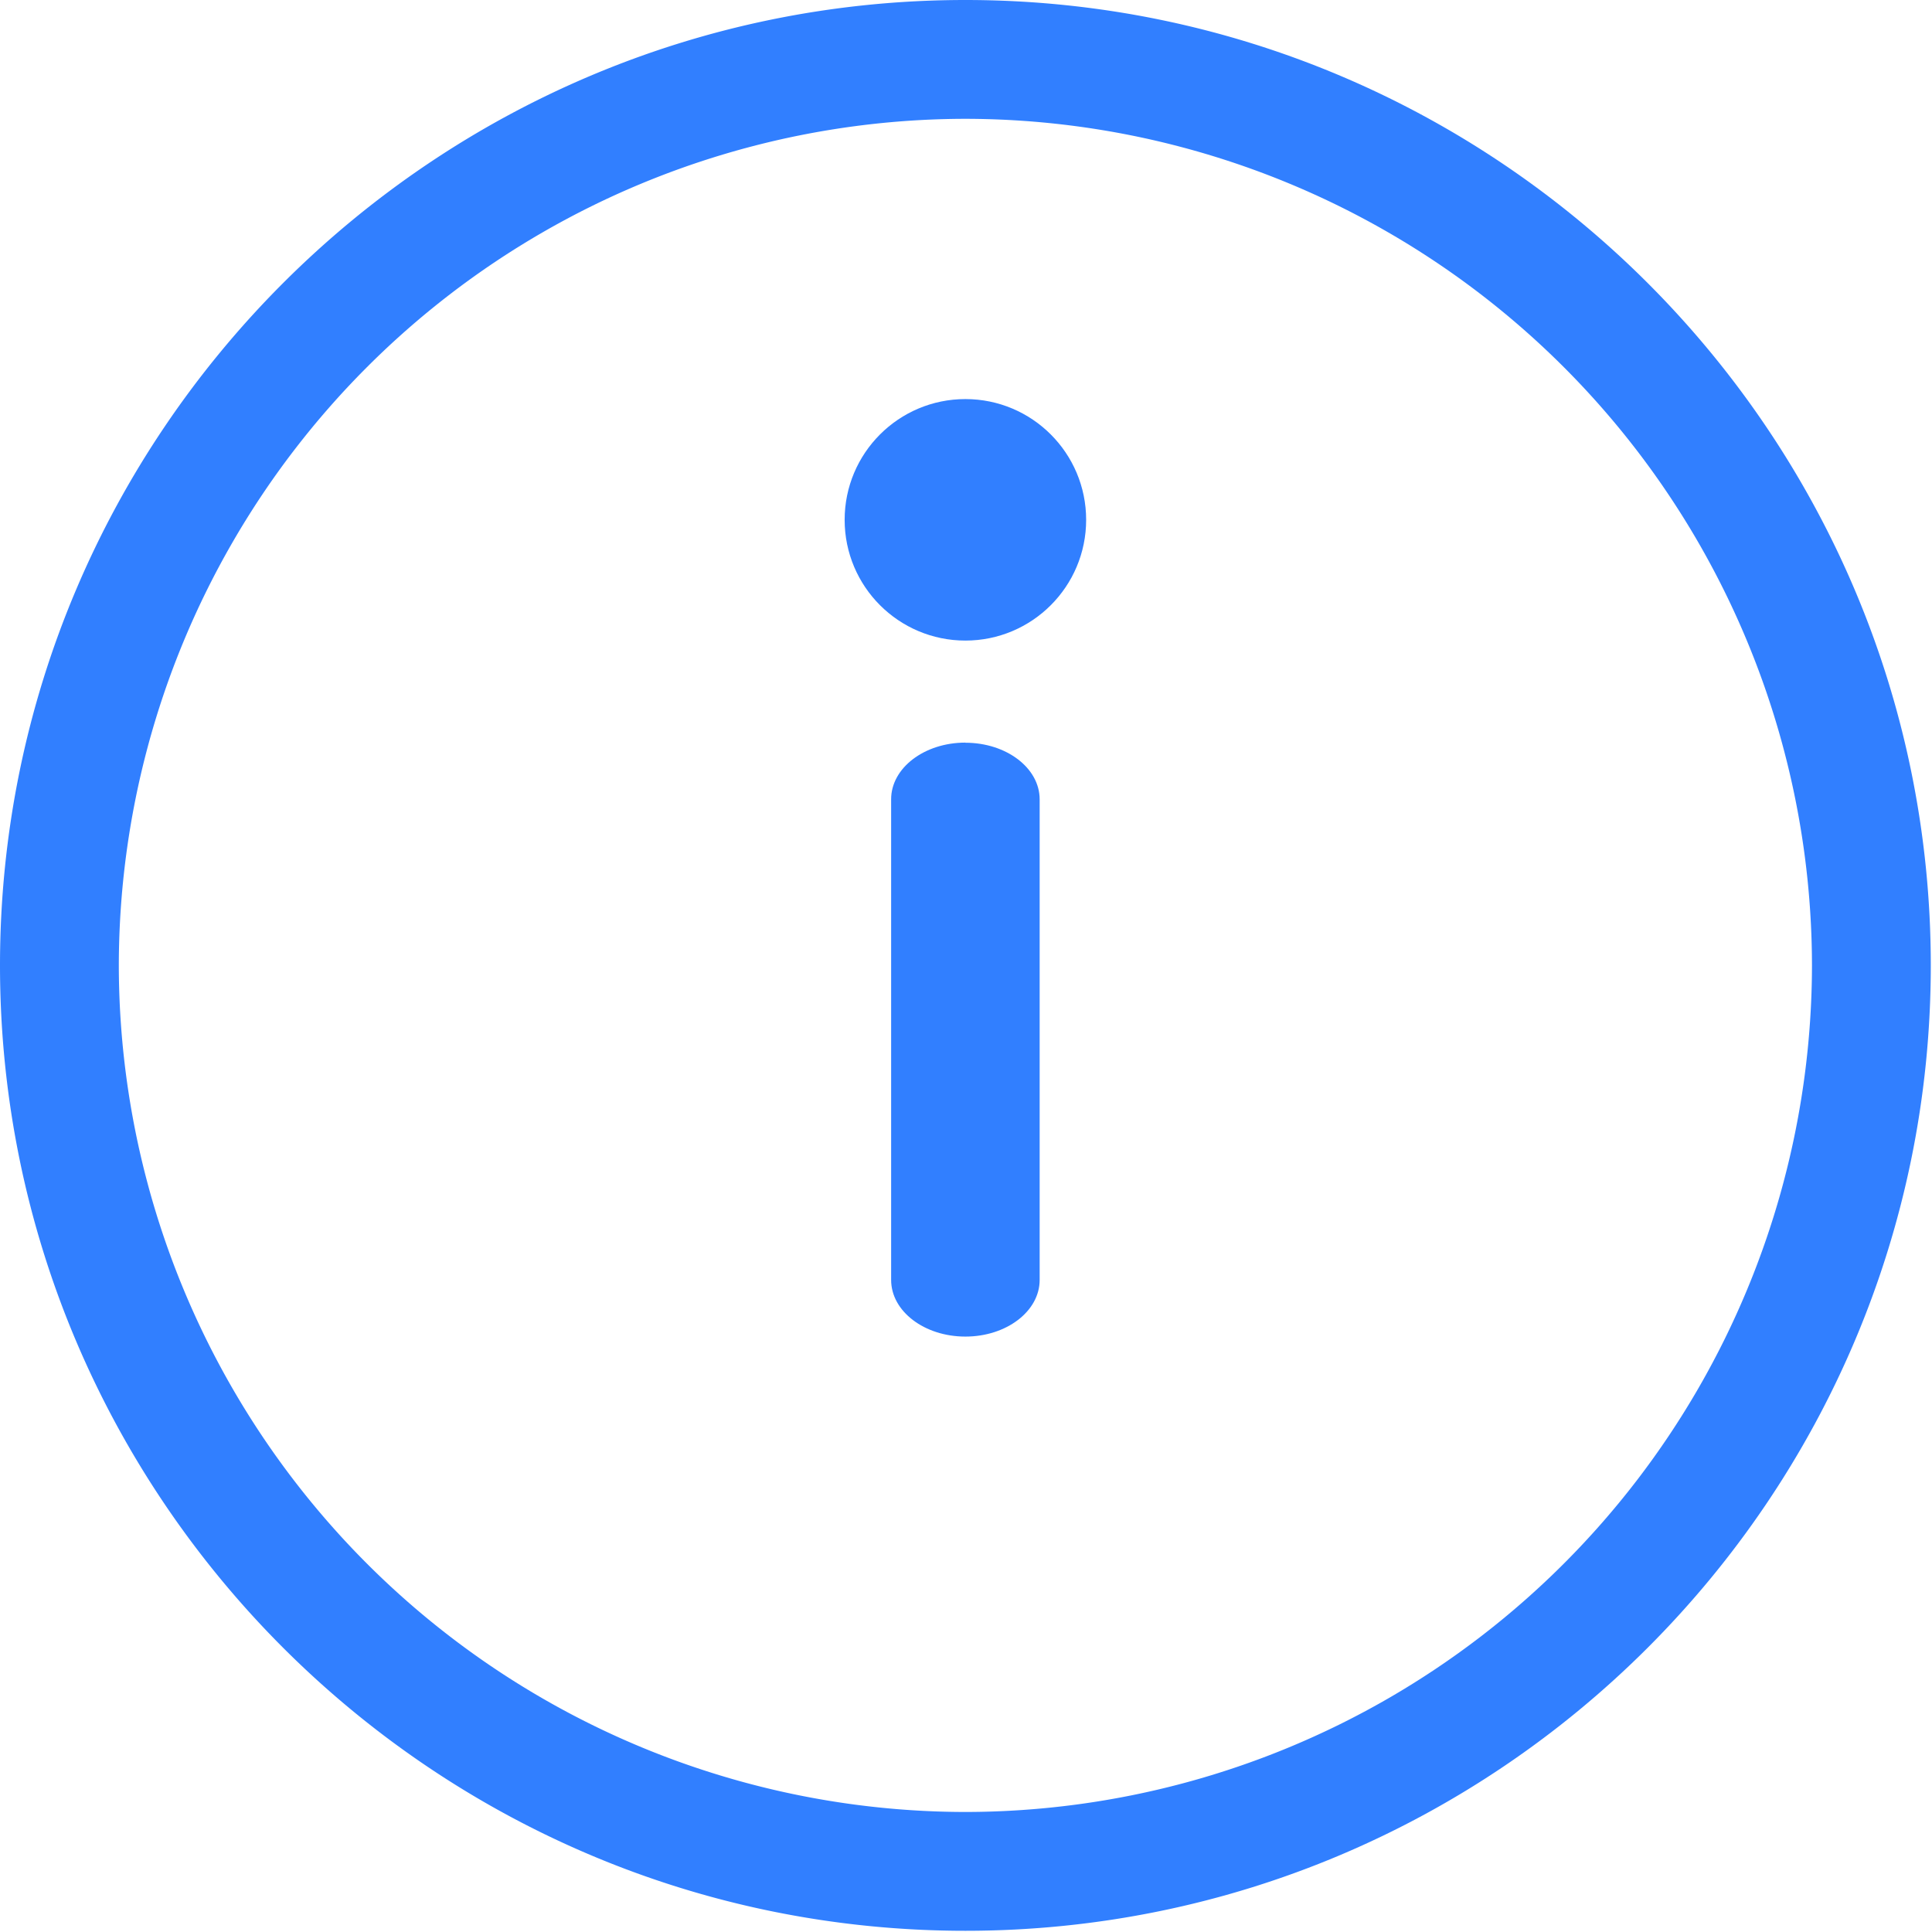 <svg xmlns="http://www.w3.org/2000/svg" width="16" height="16" viewBox="0 0 16 16">
    <g fill="#317FFF" fill-rule="nonzero">
        <path d="M7.995 0C3.587 0 0 3.586 0 7.995c0 4.409 3.587 7.995 7.995 7.995 4.408 0 7.995-3.586 7.995-7.995C15.99 3.586 12.403 0 7.995 0zm0 15.006A7.019 7.019 0 0 1 .984 7.995 7.019 7.019 0 0 1 7.995.984a7.019 7.019 0 0 1 7.011 7.011 7.019 7.019 0 0 1-7.011 7.011z"/>
        <circle cx="7.995" cy="4.305" r="1"/>
        <path d="M7.995 6.15c-.34 0-.615.21-.615.469V10.6c0 .26.276.469.615.469.34 0 .615-.21.615-.469V6.62c0-.26-.276-.469-.615-.469z"/>
    </g>
</svg>
